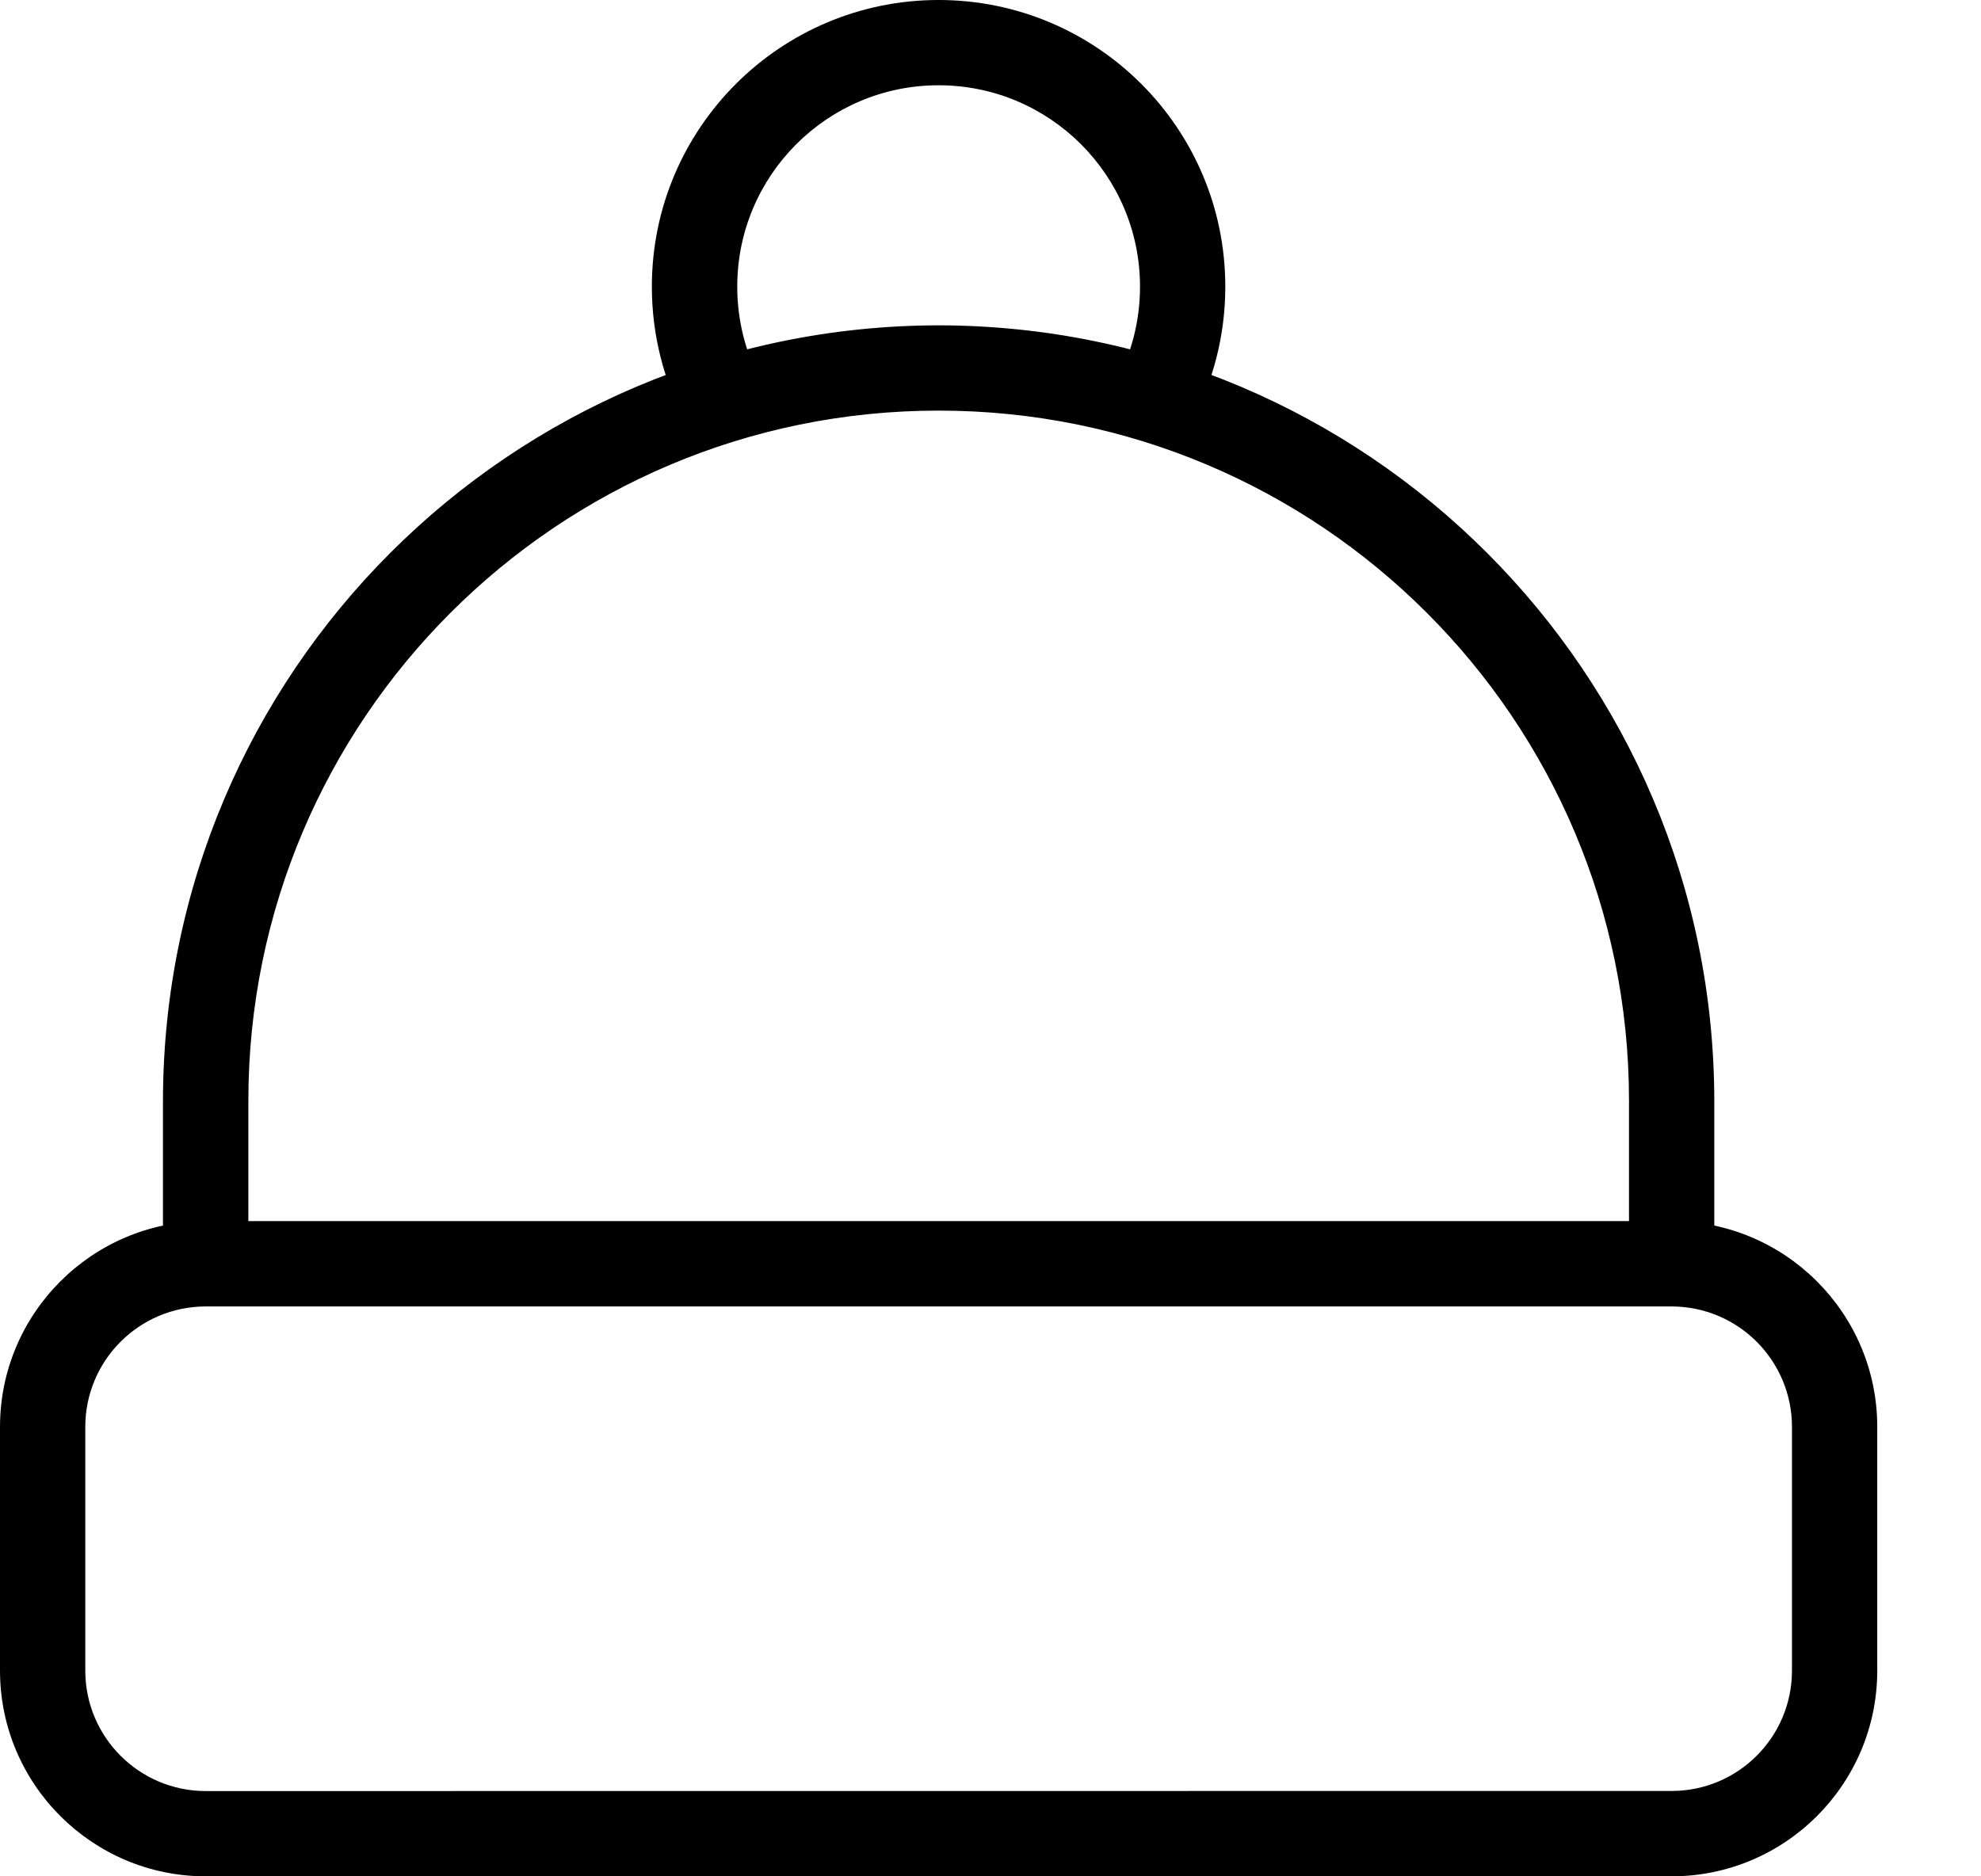 <svg width="19" height="18" viewBox="0 0 19 18" fill="none" xmlns="http://www.w3.org/2000/svg">
<path d="M1.972 11.714H16.033C17.122 11.716 18.004 12.598 18.005 13.687V16.028C18.004 17.116 17.122 17.999 16.033 18H1.972C0.884 17.999 0.001 17.116 0 16.028V13.687C0.001 12.598 0.884 11.716 1.972 11.714H1.972ZM16.033 17.181C16.67 17.181 17.186 16.665 17.187 16.028V13.687C17.186 13.05 16.67 12.534 16.033 12.533H1.972C1.335 12.534 0.819 13.05 0.818 13.687V16.028C0.819 16.665 1.335 17.181 1.972 17.182H1.972L16.033 17.181ZM9.003 3.121C13.11 3.126 16.438 6.454 16.442 10.56V12.533H1.563V10.56C1.568 6.454 4.896 3.126 9.002 3.121H9.003ZM15.624 11.714V10.56C15.624 6.904 12.659 3.939 9.003 3.939C5.346 3.939 2.382 6.904 2.382 10.56V11.714H15.624ZM11.435 4.032L10.711 3.651C10.851 3.389 10.934 3.079 10.934 2.75C10.934 1.683 10.069 0.818 9.002 0.818C7.936 0.818 7.071 1.683 7.071 2.75C7.071 3.079 7.153 3.389 7.299 3.661L7.294 3.651L6.569 4.032C6.37 3.66 6.252 3.219 6.252 2.75C6.252 1.231 7.484 0 9.002 0C10.521 0 11.752 1.231 11.752 2.75C11.752 3.219 11.635 3.66 11.428 4.047L11.435 4.032Z" fill="black"/>
</svg>
<!--Icon fra Figma plugin Iconduck,  MIT License, https://iconduck.com/icons/266774/winter-hat-fashion-thin-->